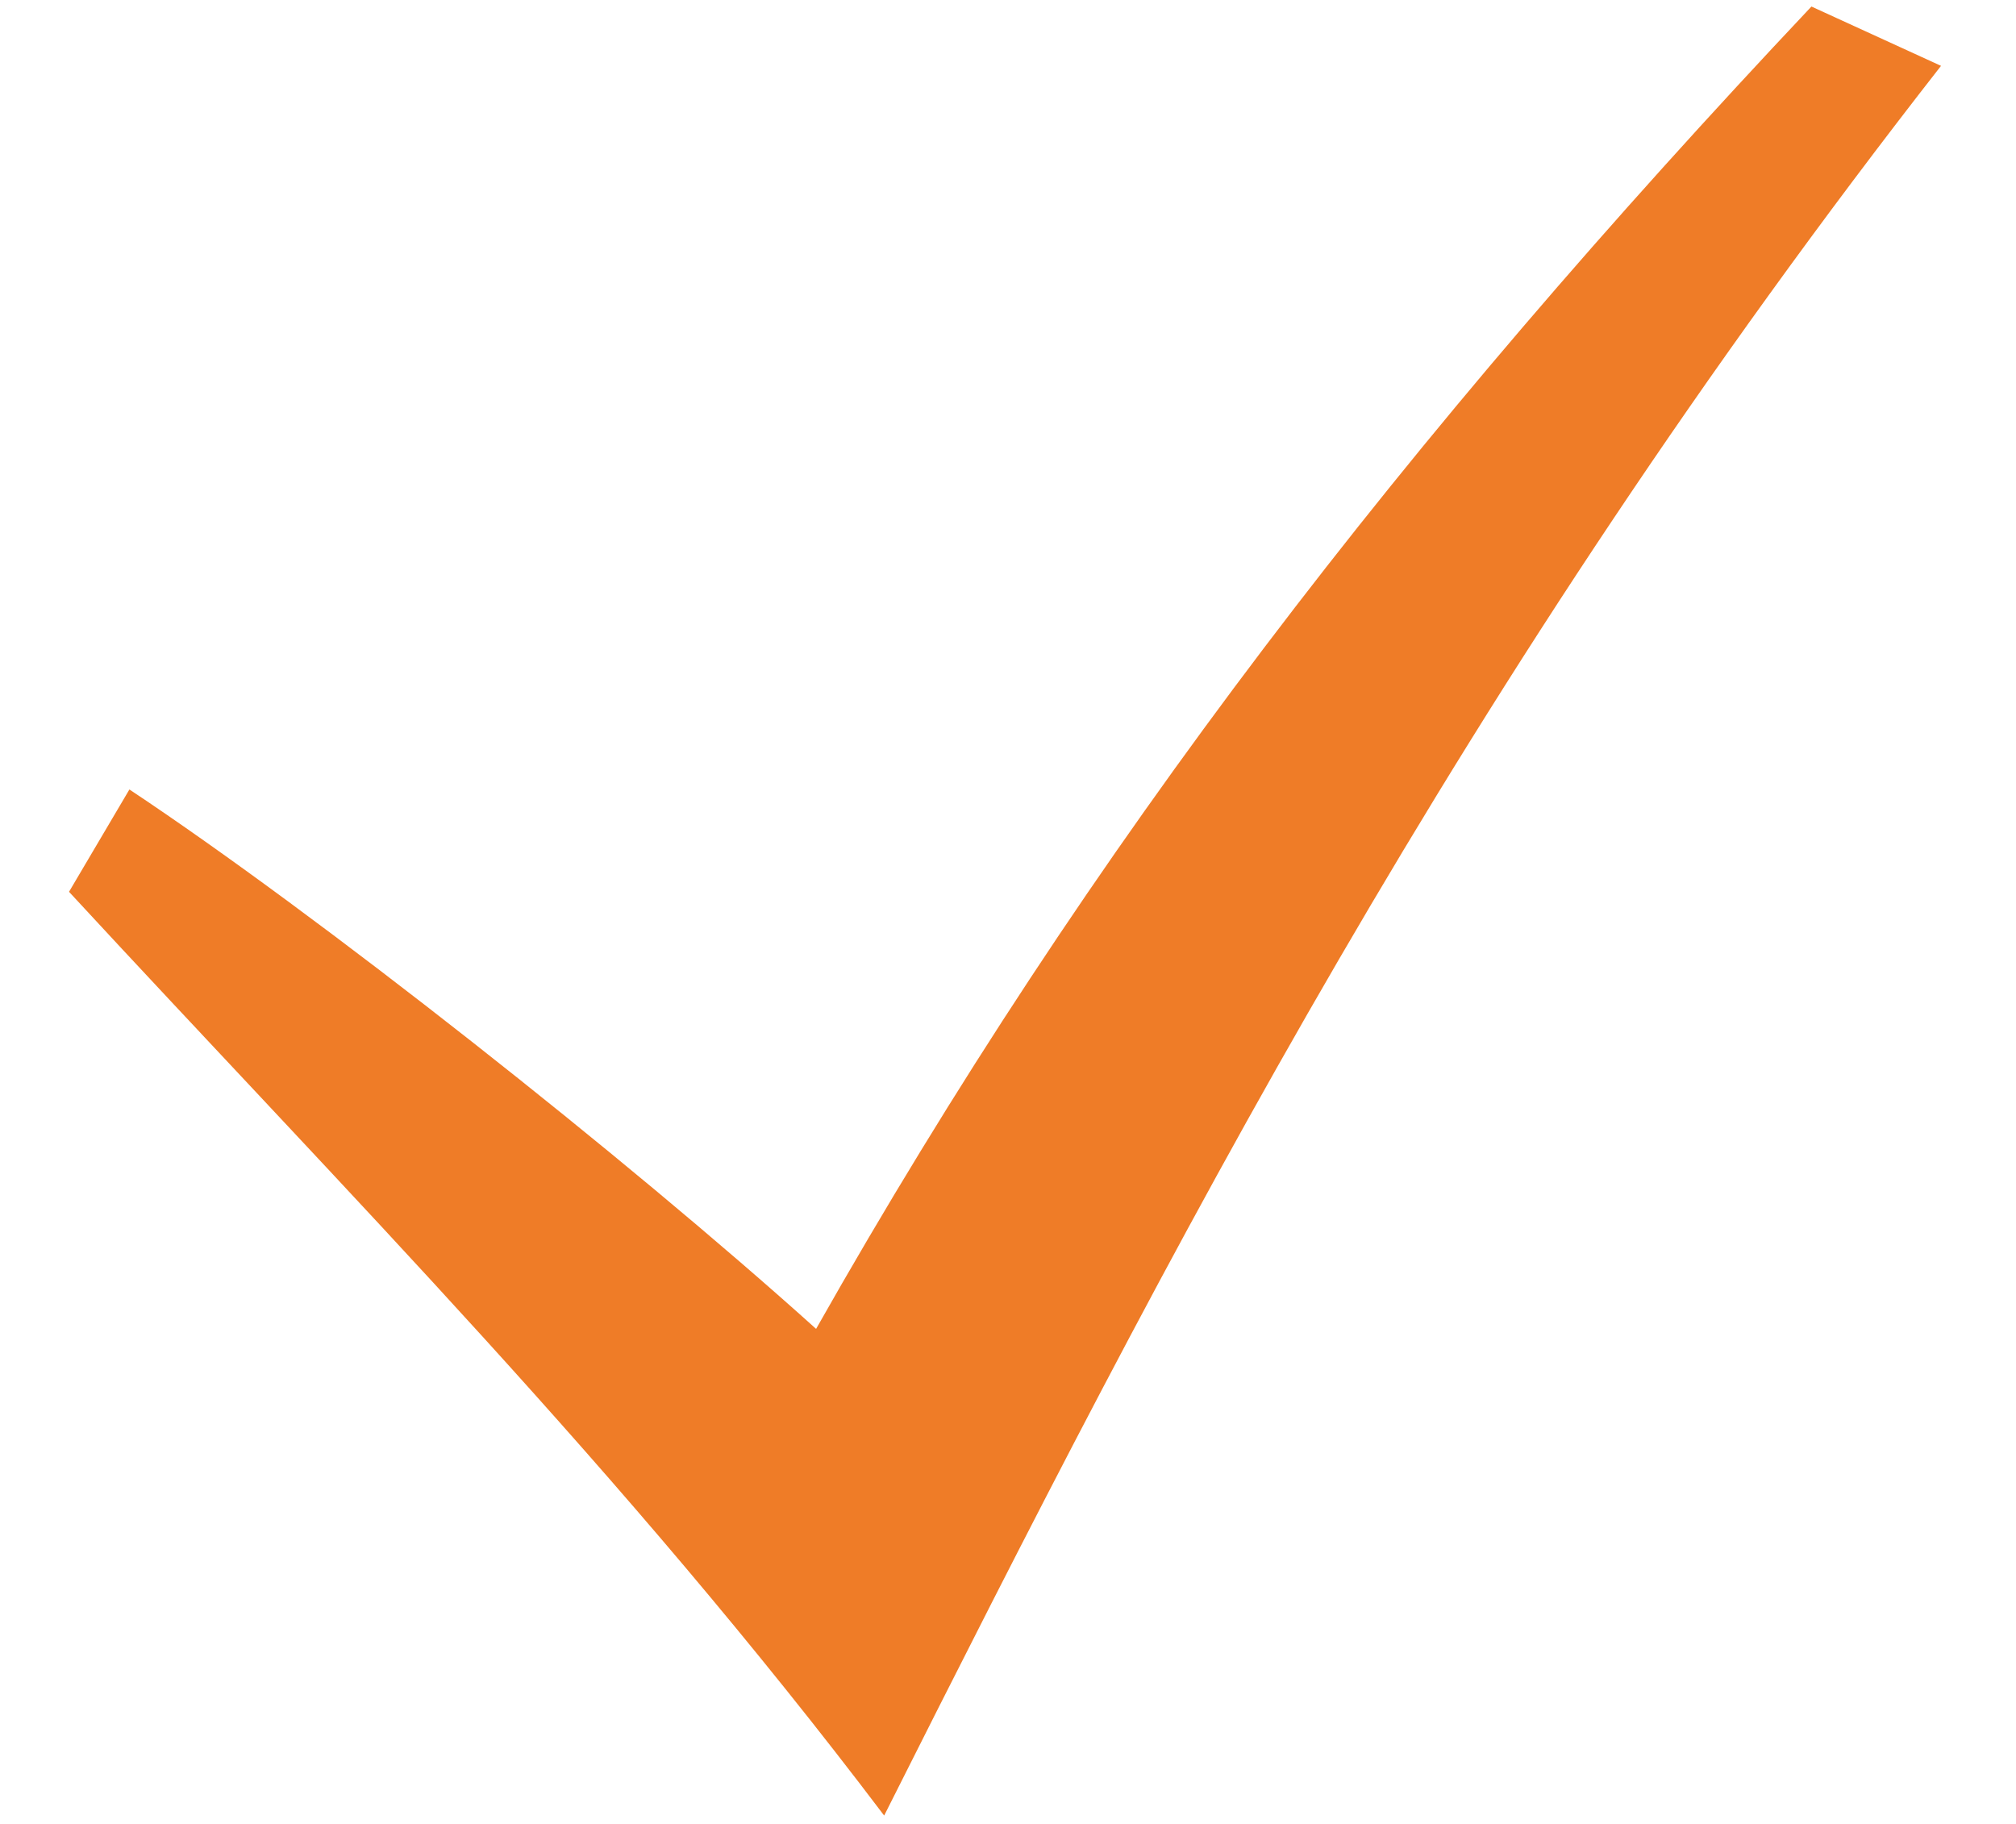 <svg width="21" height="19" viewBox="0 0 21 19" fill="none" xmlns="http://www.w3.org/2000/svg">
<path d="M0.719 9.29C3.645 12.457 6.483 15.307 9.21 18.913C12.176 13.014 15.211 7.096 20.219 0.686L18.869 0.068C14.641 4.553 11.355 8.798 8.501 13.843C6.515 12.055 3.307 9.524 1.348 8.224L0.719 9.29Z" fill="#EF7C27"/>
</svg>
